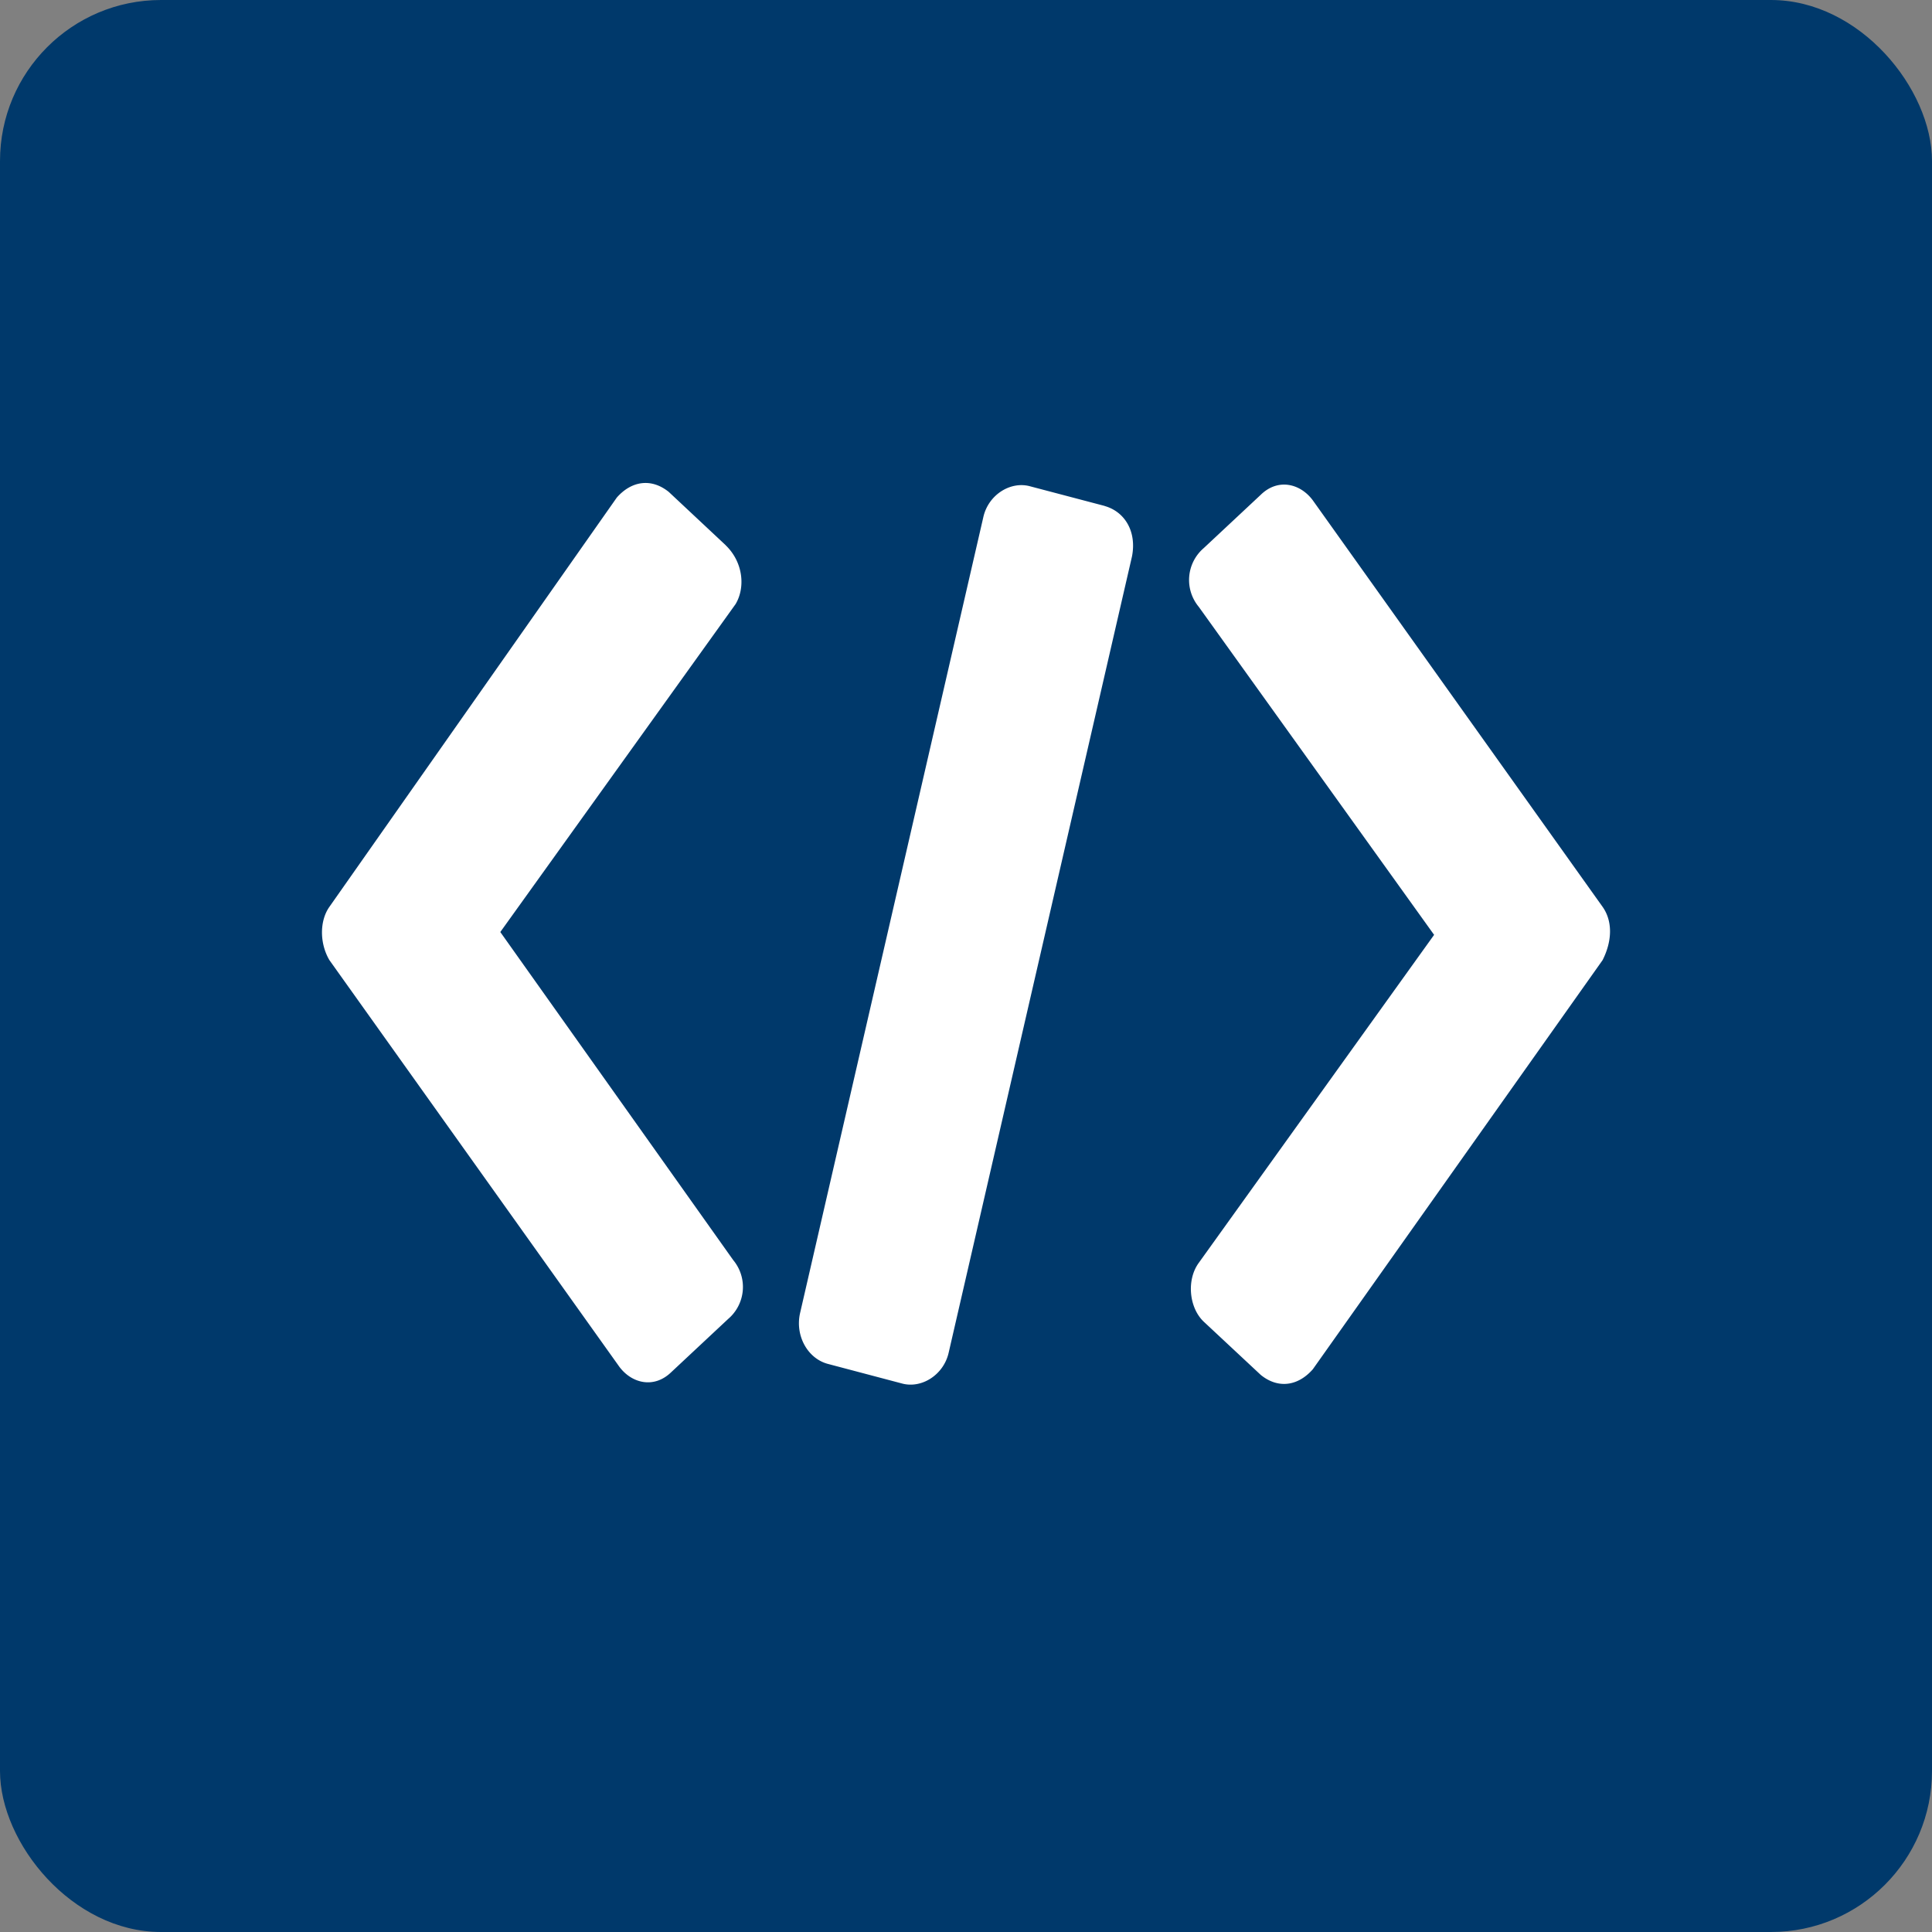 <svg width="24" height="24" viewBox="0 0 24 24" xmlns="http://www.w3.org/2000/svg"><rect x="0" y="0" width="24" height="24" fill="#808080" stroke="none"/><title>setupmenu_dev</title><g fill="none" fill-rule="evenodd"><rect fill="#00396B" width="24" height="24" rx="2"/><path d="M9.015 6.773l-.707-.662c-.216-.174-.462-.139-.646.07l-3.57 5.084c-.123.174-.123.453 0 .662l3.6 5.049c.154.209.431.278.646.07l.708-.662a.522.522 0 0 0 .062-.731l-2.893-4.075 2.923-4.074c.124-.209.093-.522-.123-.73zm10.893 4.492l-3.6-5.05c-.154-.208-.431-.278-.646-.069l-.708.662a.522.522 0 0 0-.062.731l2.923 4.074-2.923 4.074c-.154.21-.123.557.062.732l.708.661c.215.174.461.14.646-.07l3.6-5.083c.123-.244.123-.488 0-.662zm-6.185-4.98l-.923-.243c-.246-.07-.523.104-.585.383l-2.277 9.89c-.061.278.093.556.339.626l.923.244c.246.07.523-.105.585-.383l2.277-9.89c.061-.313-.093-.557-.339-.626z" fill="#FFF"/></g></svg>